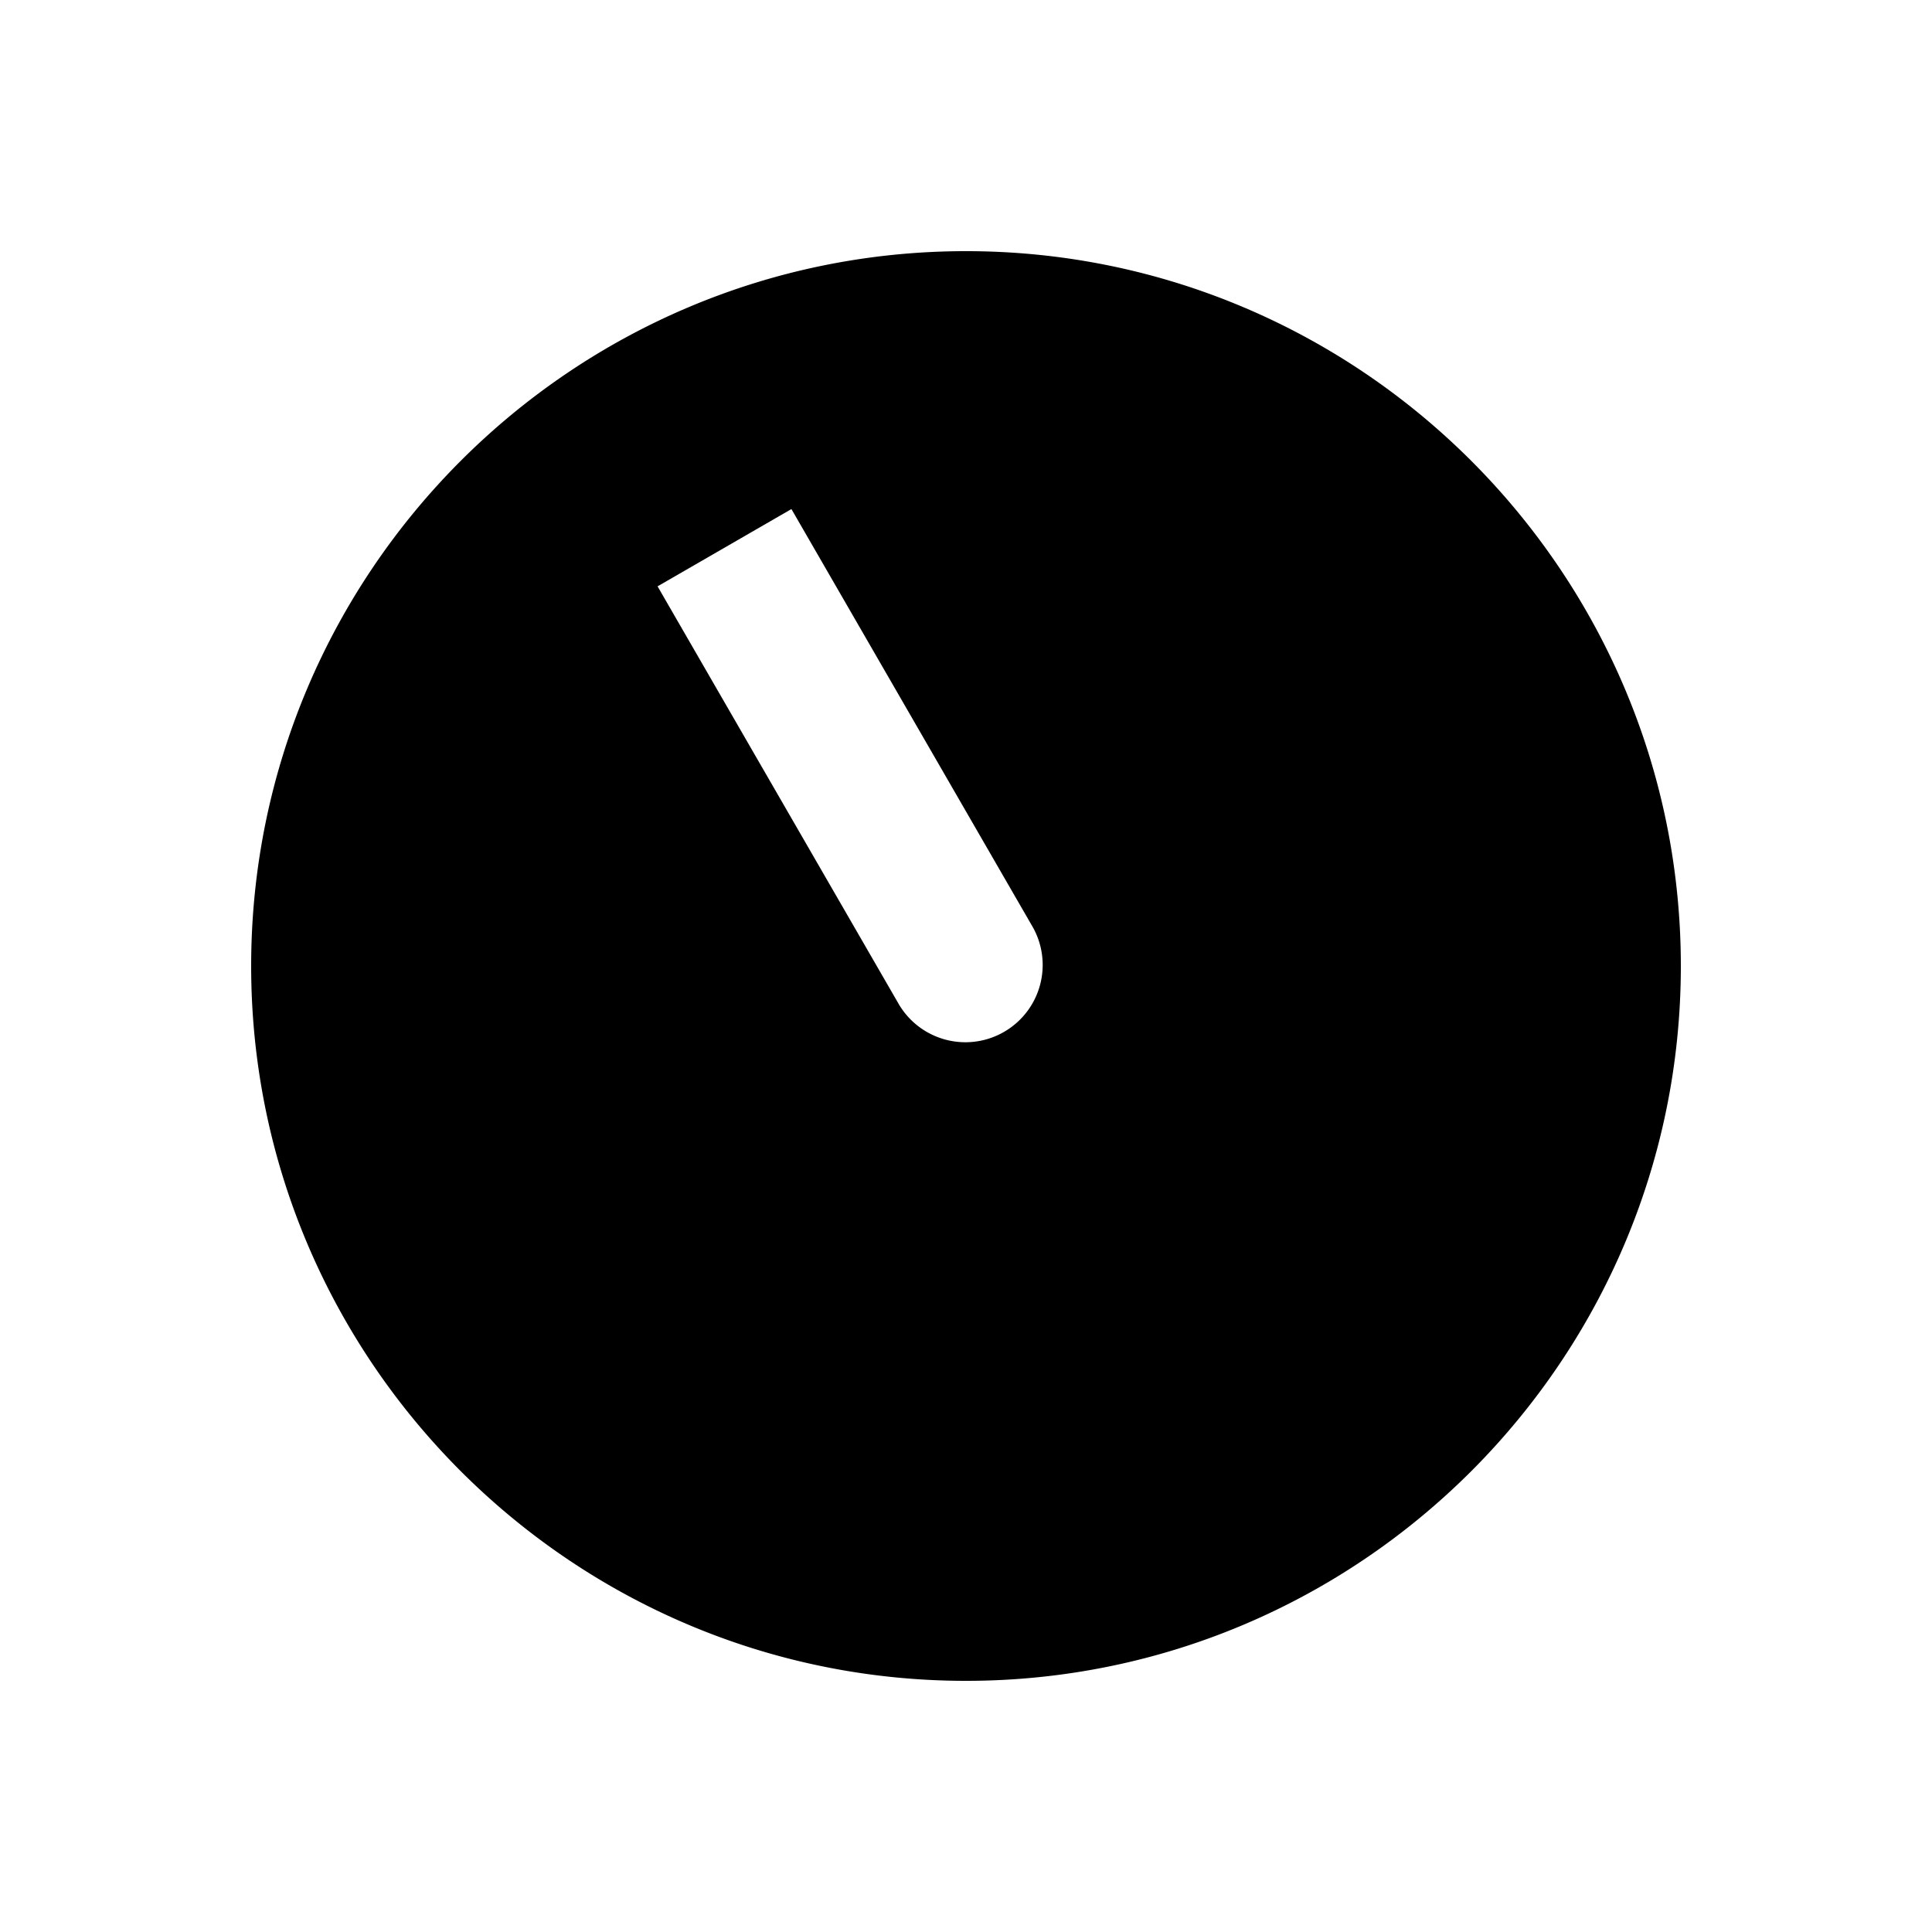 <svg xmlns="http://www.w3.org/2000/svg" width="1000" height="1000"><path d="M500 130c-203.99 0-370 166.01-370 370s166.01 370 370 370 370-166.01 370-370-166.01-370-370-370zm-90.36 133.494 20 34.64 15 25.981 20 34.64 70 121.245a40.004 40.004 0 0 1-69.28 40l-70-121.244-20-34.64-15-25.981-20-34.64 69.28-40z" style="-inkscape-stroke:none"/></svg>